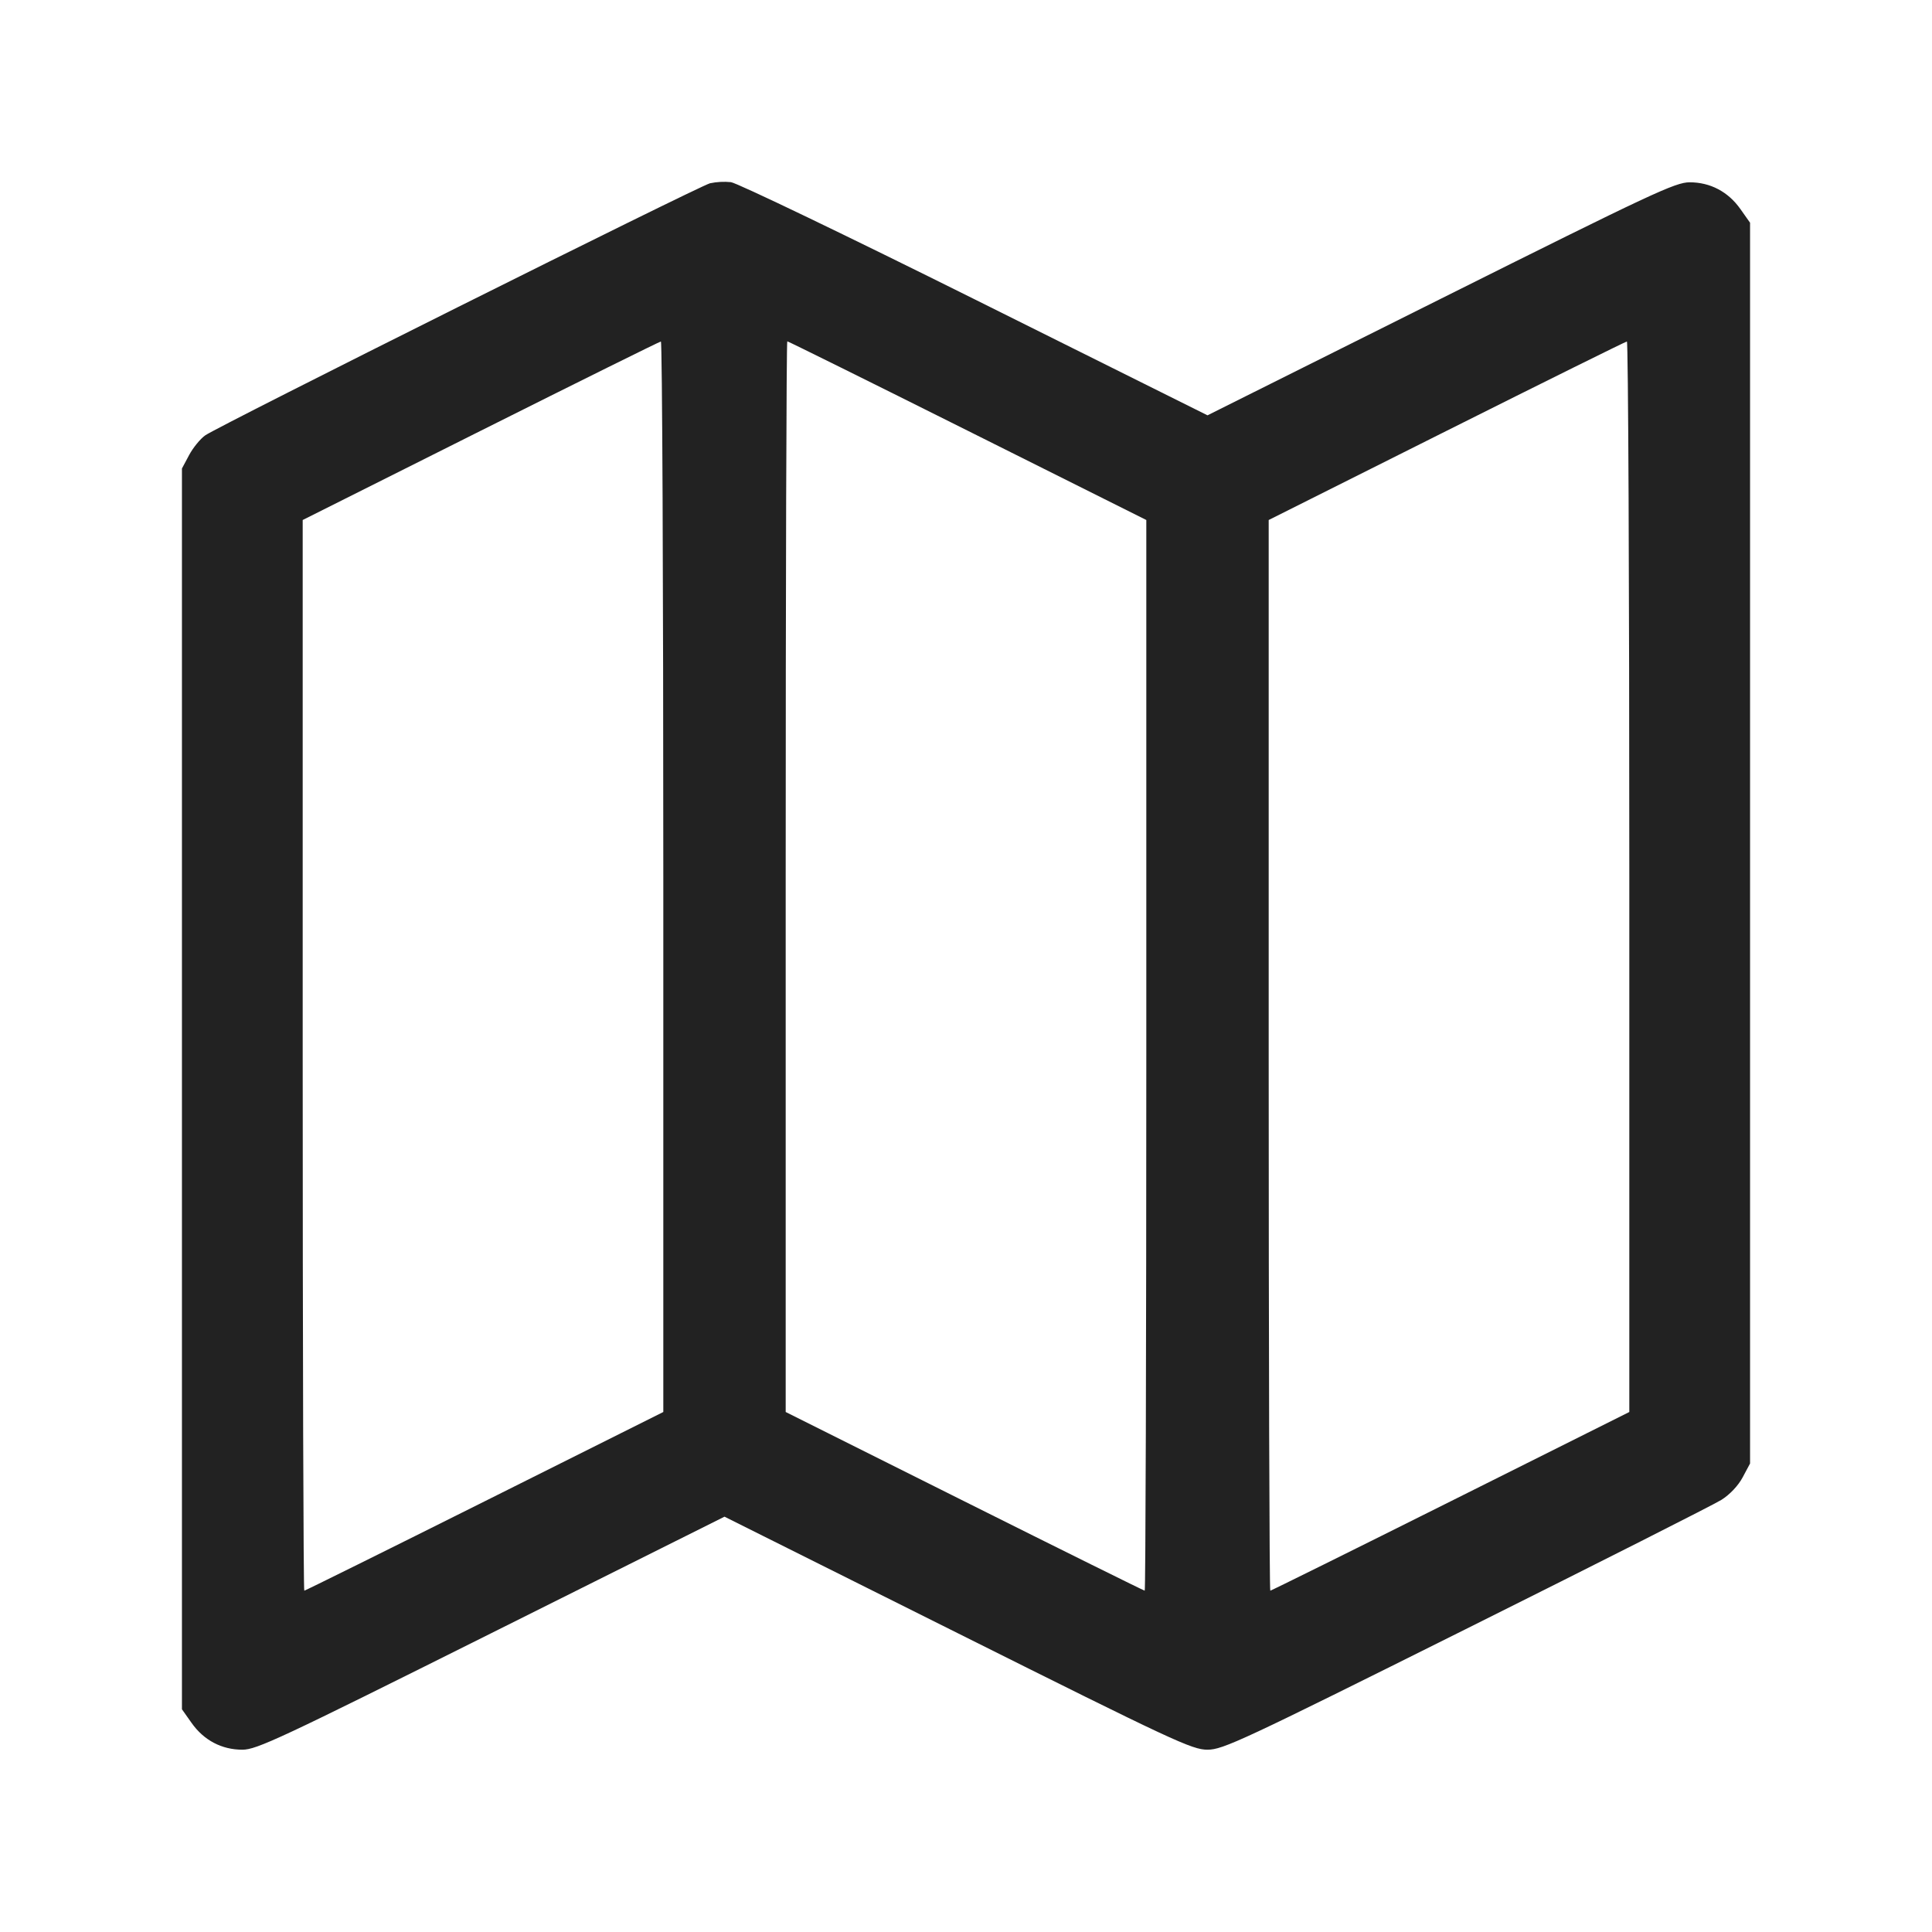 <svg width="64" height="64" viewBox="0 0 64 64" fill="none" xmlns="http://www.w3.org/2000/svg">
<path fill-rule="evenodd" clip-rule="evenodd" d="M23.52 6.071C23.143 6.168 7.232 14.114 6.798 14.422C6.635 14.537 6.395 14.831 6.264 15.076L6.027 15.52V56.622L6.347 57.075C6.752 57.649 7.345 57.961 8.028 57.961C8.502 57.961 9.272 57.6 16.275 54.101L24 50.242L31.725 54.101C38.887 57.68 39.489 57.961 40 57.961C40.51 57.961 41.131 57.671 48.555 53.967C52.958 51.771 56.768 49.844 57.022 49.686C57.3 49.512 57.581 49.215 57.728 48.939L57.973 48.48V7.378L57.653 6.925C57.248 6.351 56.655 6.039 55.972 6.039C55.498 6.039 54.728 6.4 47.725 9.899L40 13.758L32.293 9.919C28.055 7.808 24.419 6.06 24.213 6.034C23.982 6.011 23.748 6.023 23.52 6.071ZM21.973 29.04V46.774L16.053 49.734C12.797 51.362 10.109 52.693 10.08 52.693C10.051 52.693 10.027 44.713 10.027 34.96V17.226L15.92 14.272C19.161 12.648 21.849 11.316 21.893 11.313C21.937 11.309 21.973 19.287 21.973 29.04ZM32.053 14.266L37.973 17.226V34.96C37.973 44.713 37.949 52.693 37.92 52.693C37.891 52.693 35.203 51.362 31.947 49.734L26.027 46.774V29.04C26.027 19.287 26.051 11.307 26.08 11.307C26.109 11.307 28.797 12.638 32.053 14.266ZM53.973 29.04V46.774L48.053 49.734C44.797 51.362 42.109 52.693 42.08 52.693C42.051 52.693 42.027 44.713 42.027 34.96V17.226L47.92 14.272C51.161 12.648 53.849 11.316 53.893 11.313C53.937 11.309 53.973 19.287 53.973 29.04Z" fill="#222222"/>
</svg>
